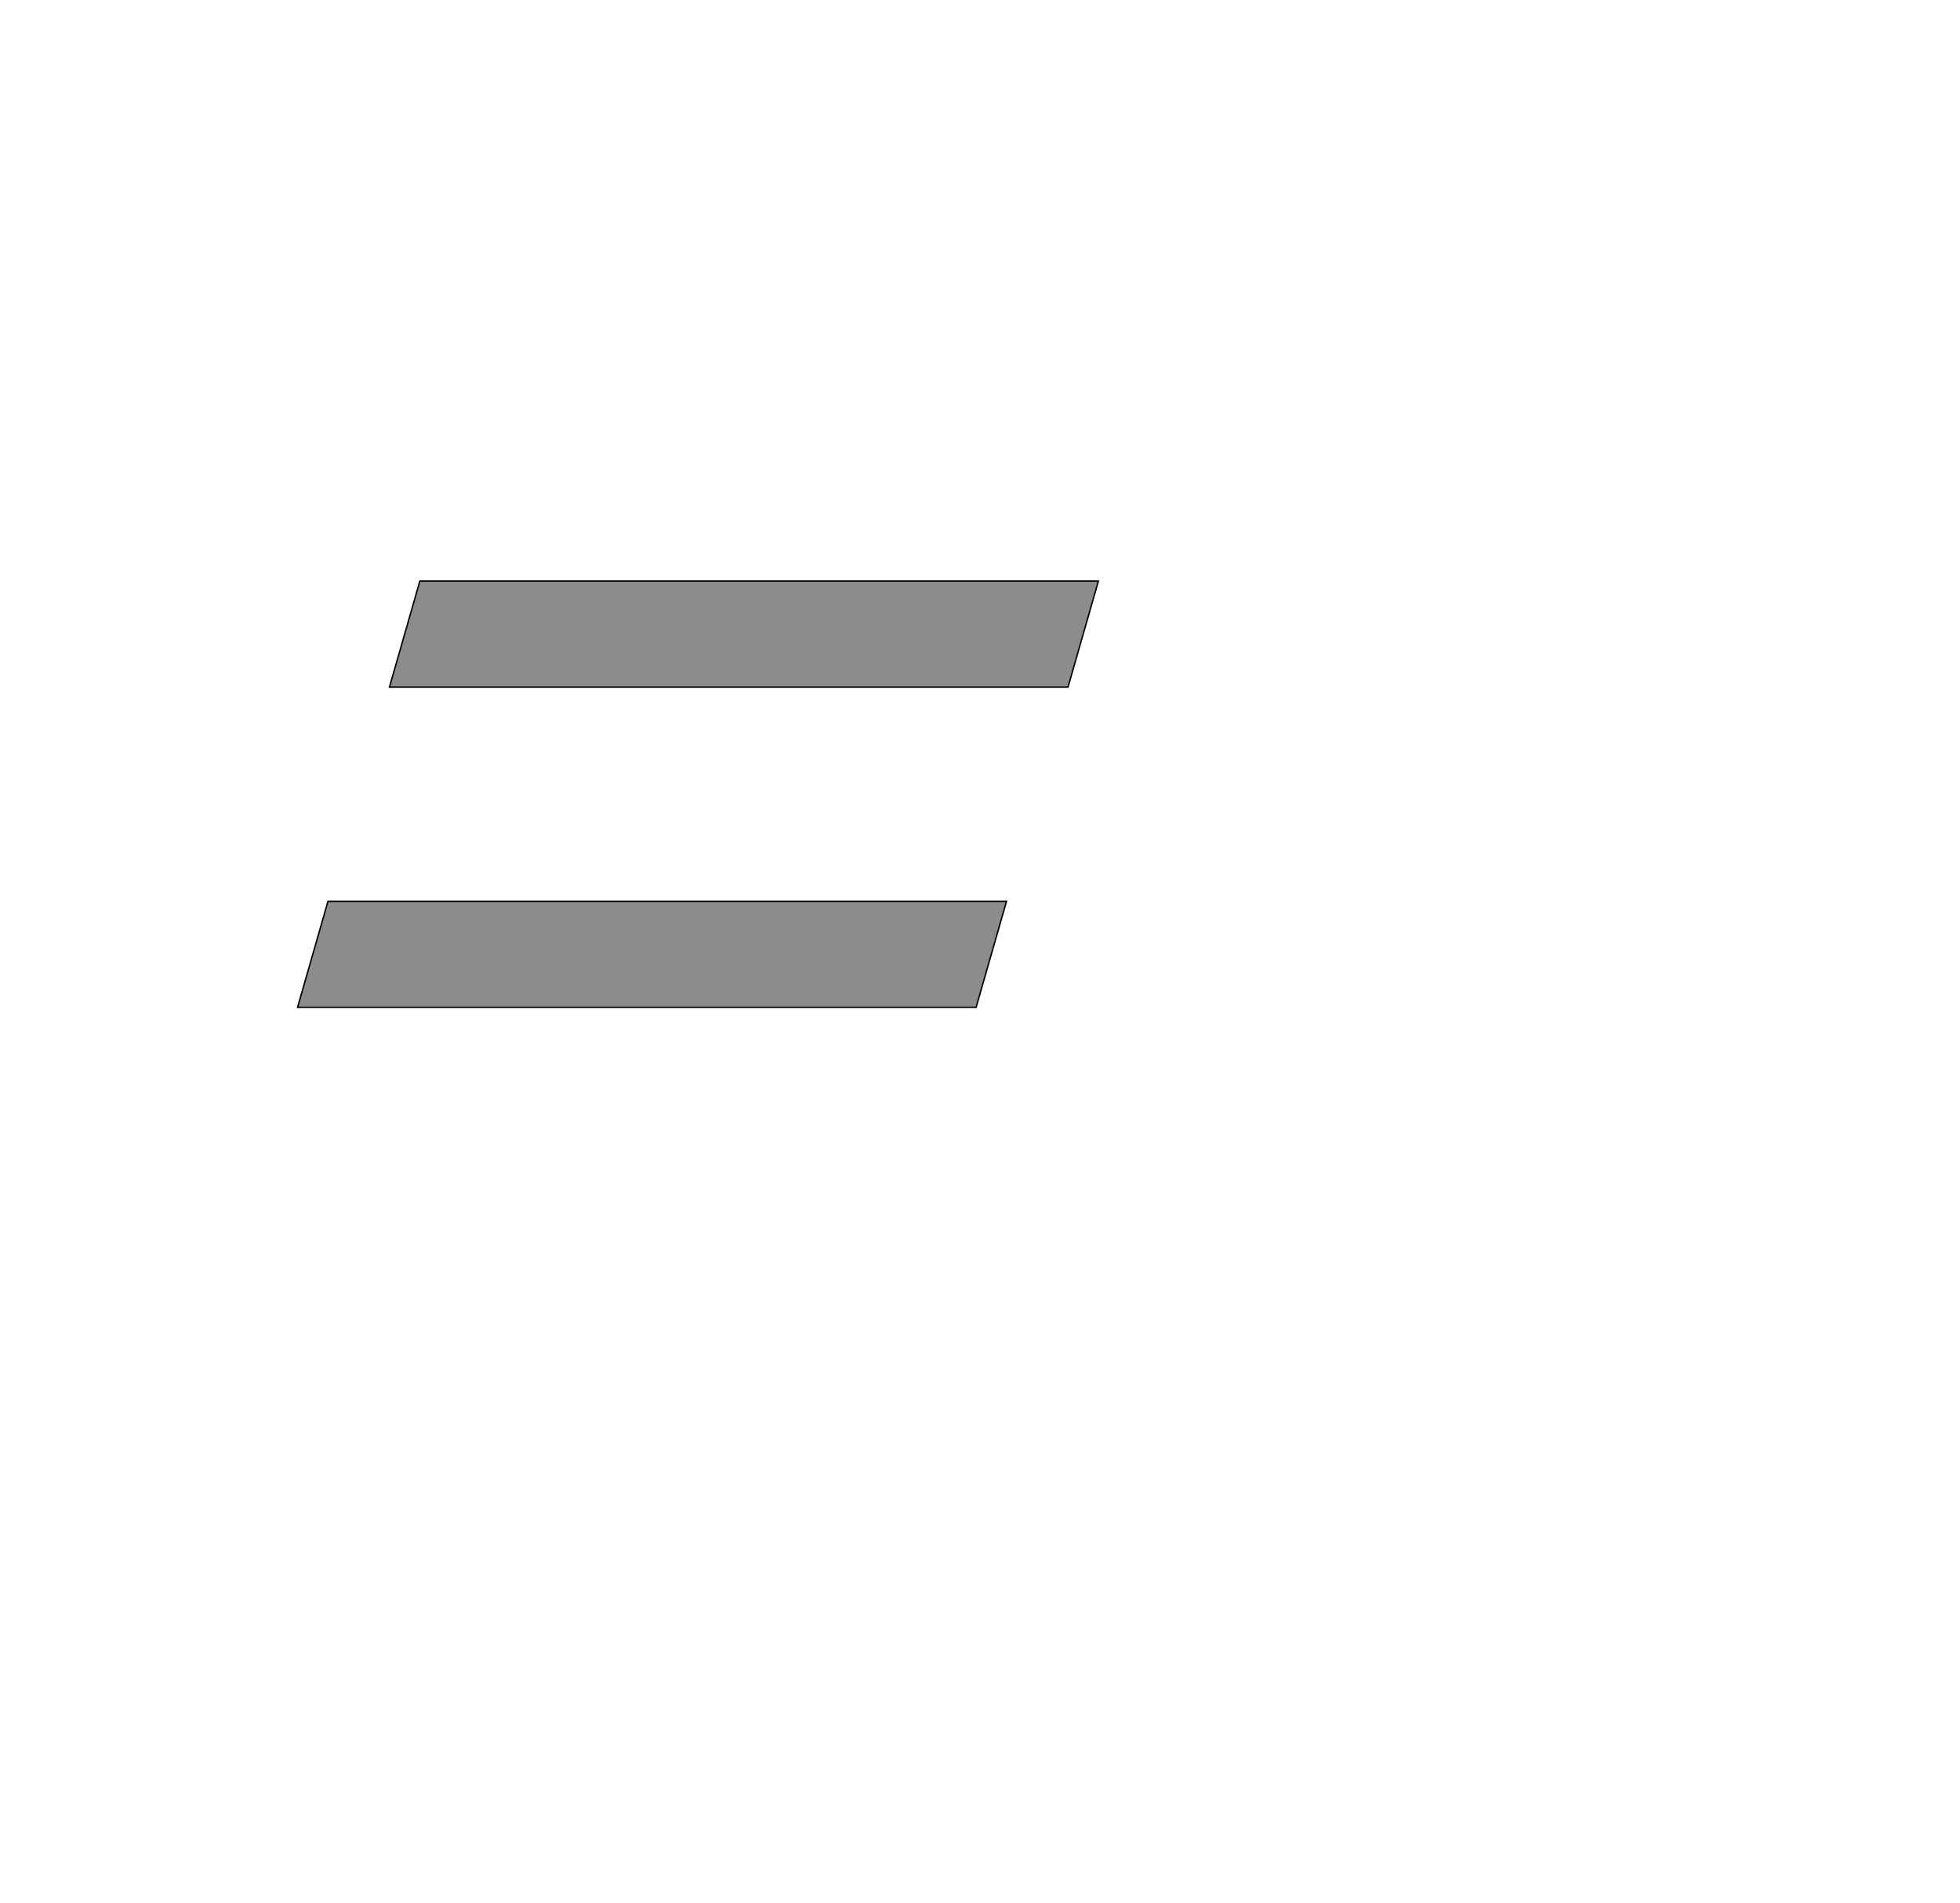 <!--
BEGIN METADATA

BBOX_X_MIN 321
BBOX_Y_MIN 351
BBOX_X_MAX 1454
BBOX_Y_MAX 954
WIDTH 1133
HEIGHT 603
H_BEARING_X 321
H_BEARING_Y 954
H_ADVANCE 1400
V_BEARING_X -379
V_BEARING_Y 722
V_ADVANCE 2048
ORIGIN_X 0
ORIGIN_Y 0

END METADATA
-->

<svg width='2773px' height='2692px' xmlns='http://www.w3.org/2000/svg' version='1.1'>

 <!-- make sure glyph is visible within svg window -->
 <g fill-rule='nonzero'  transform='translate(100 1776)'>

  <!-- draw actual outline using lines and Bezier curves-->
  <path fill='black' stroke='black' fill-opacity='0.45'  stroke-width='2'  d='
 M 364,-501
 L 1324,-501
 L 1281,-351
 L 321,-351
 L 364,-501
 Z

 M 494,-954
 L 1454,-954
 L 1411,-804
 L 451,-804
 L 494,-954
 Z

  '/>
 </g>
</svg>
